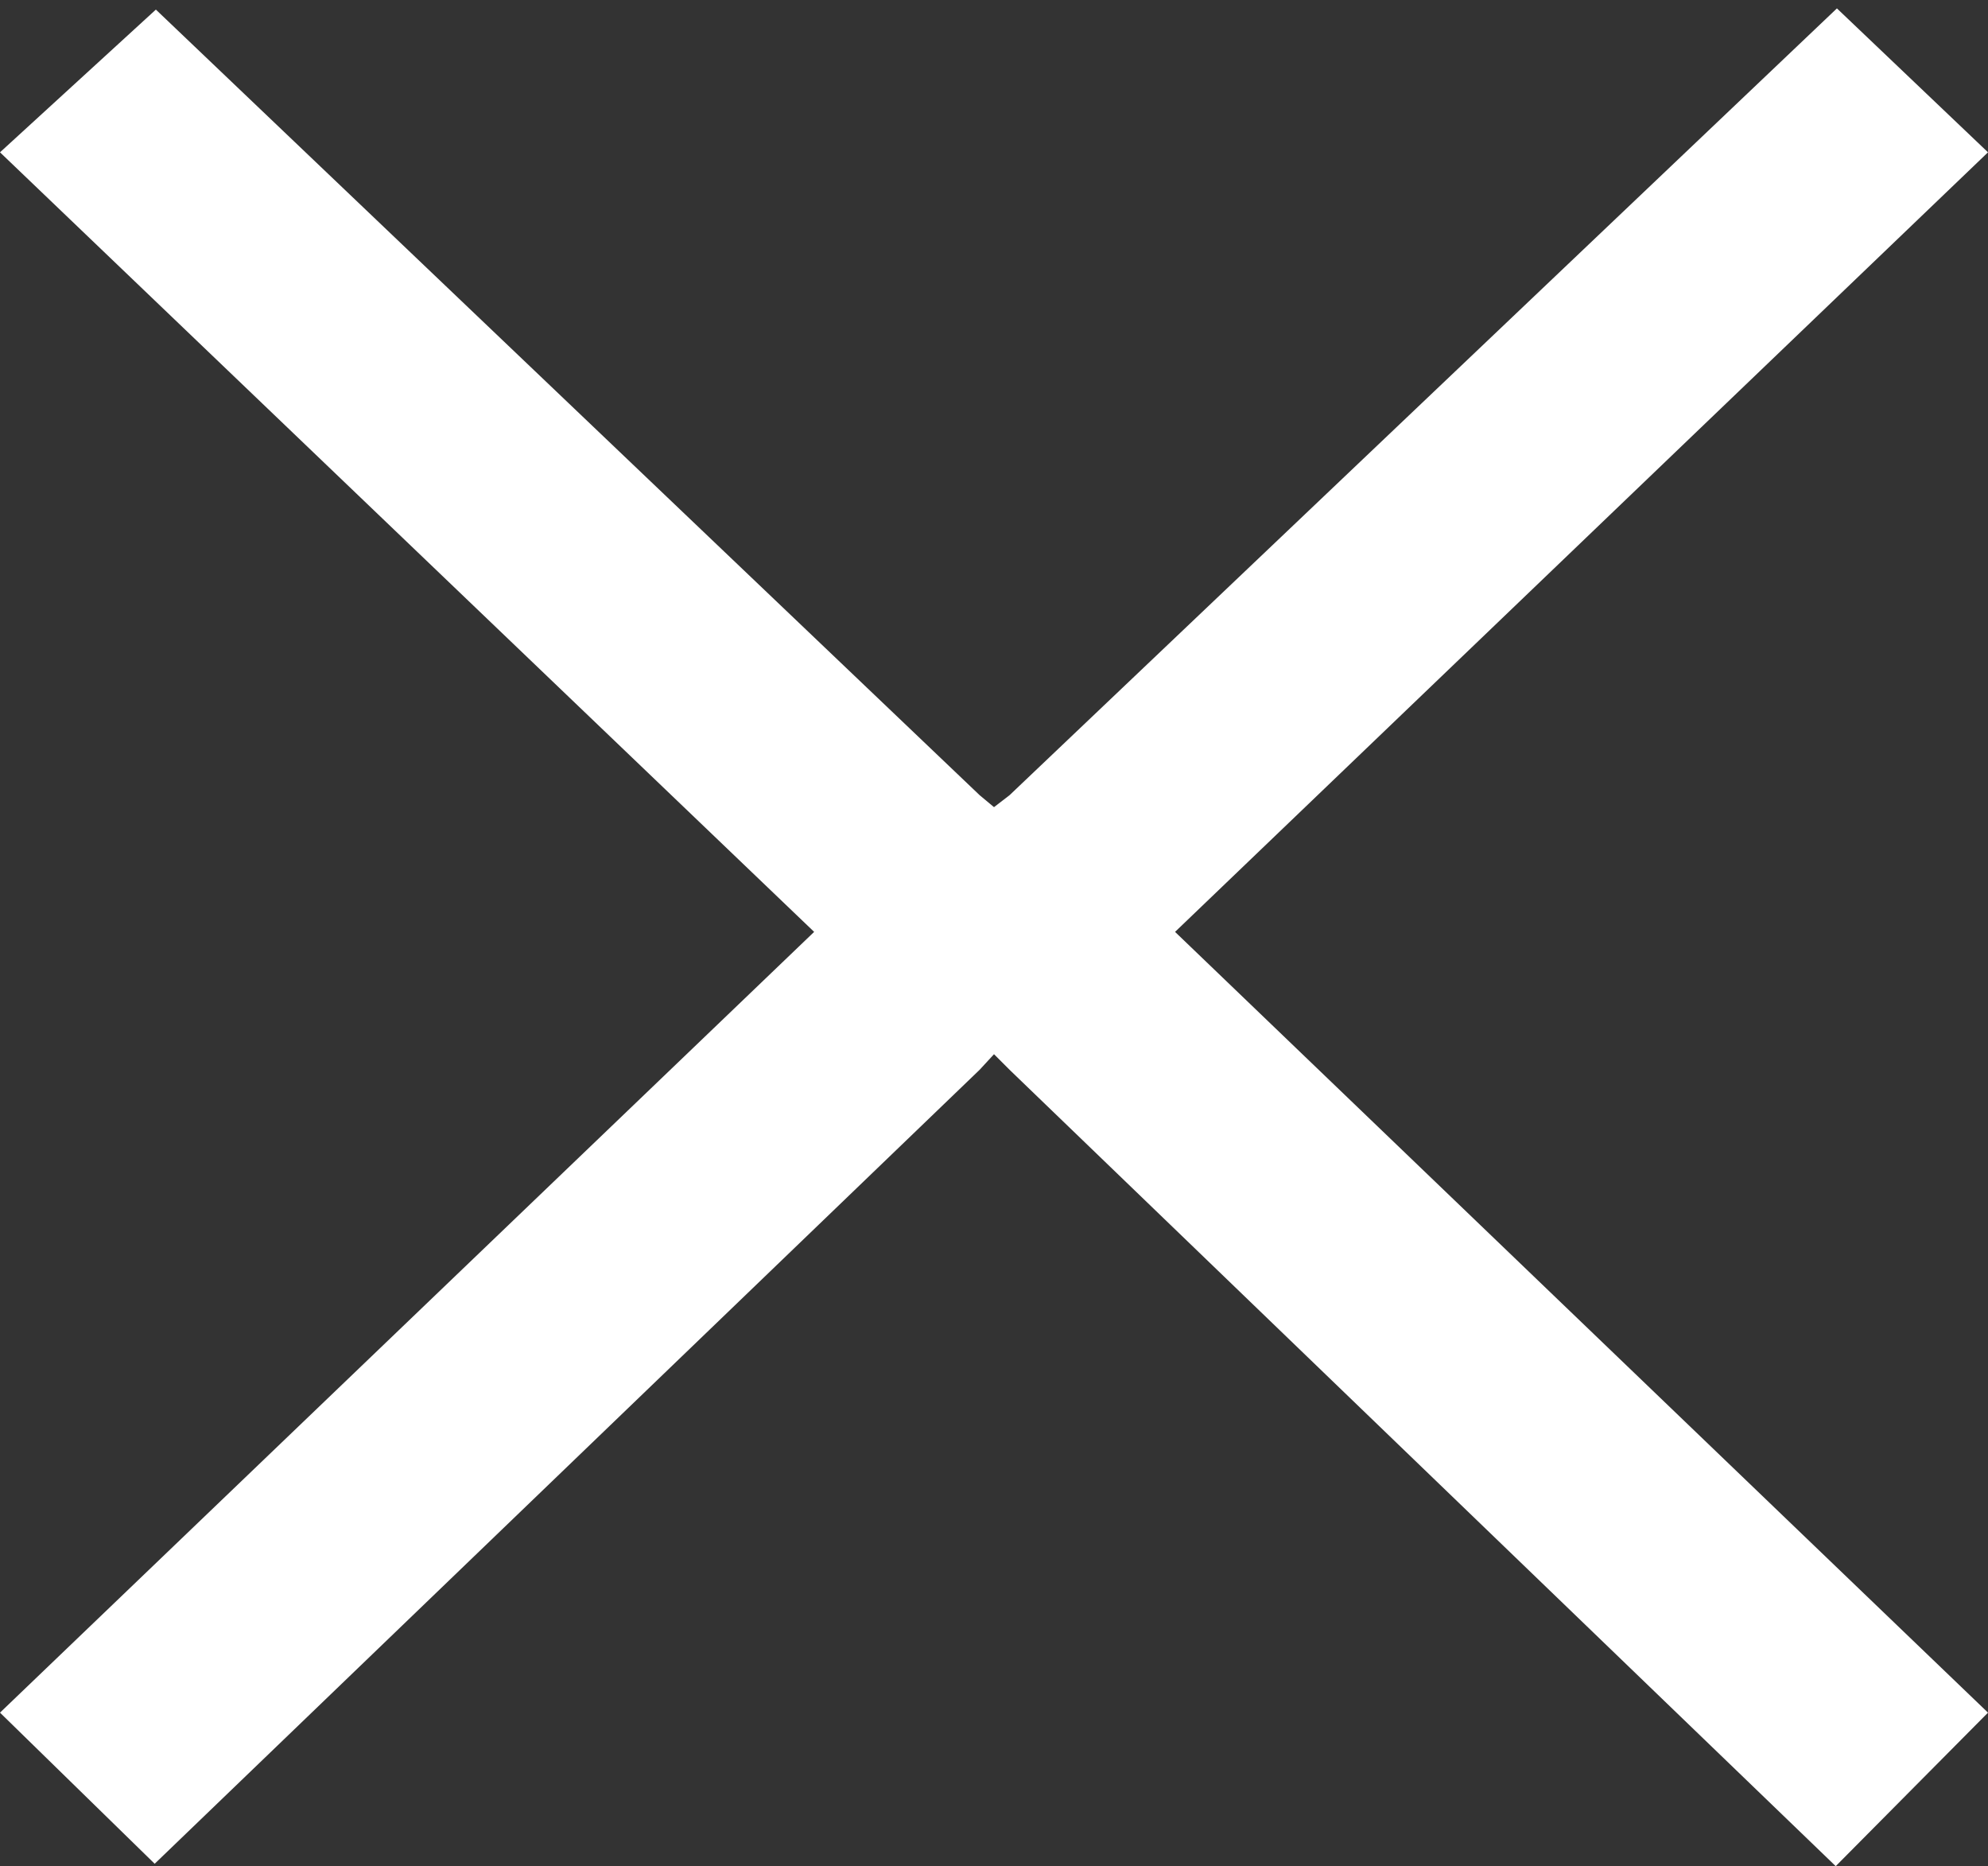 <?xml version="1.0" encoding="utf-8"?>
<!-- Generator: Adobe Illustrator 18.1.0, SVG Export Plug-In . SVG Version: 6.00 Build 0)  -->
<svg version="1.1" id="Layer_1" xmlns="http://www.w3.org/2000/svg" xmlns:xlink="http://www.w3.org/1999/xlink" x="0px" y="0px"
	 viewBox="50.3 -1.2 165.8 155.6" enable-background="new 50.3 -1.2 165.8 155.6" xml:space="preserve">
<rect x="50.3" y="-1.2" width="165.8" height="155.6" fill="#333333" stroke="none"/>
<g>
	<g>
		<polygon fill="#ffffff" points="216.1,11.5 203.5,-0.5 134.5,65.1 133.2,66.1 132,65.1 63.3,-0.4 50.3,11.5 118.2,76.5 
			50.3,141.6 63.2,154.2 132,88 133.2,86.7 134.5,88 203.4,154.4 216.1,141.6 148.3,76.5 		"/>
	</g>
</g>
</svg>
